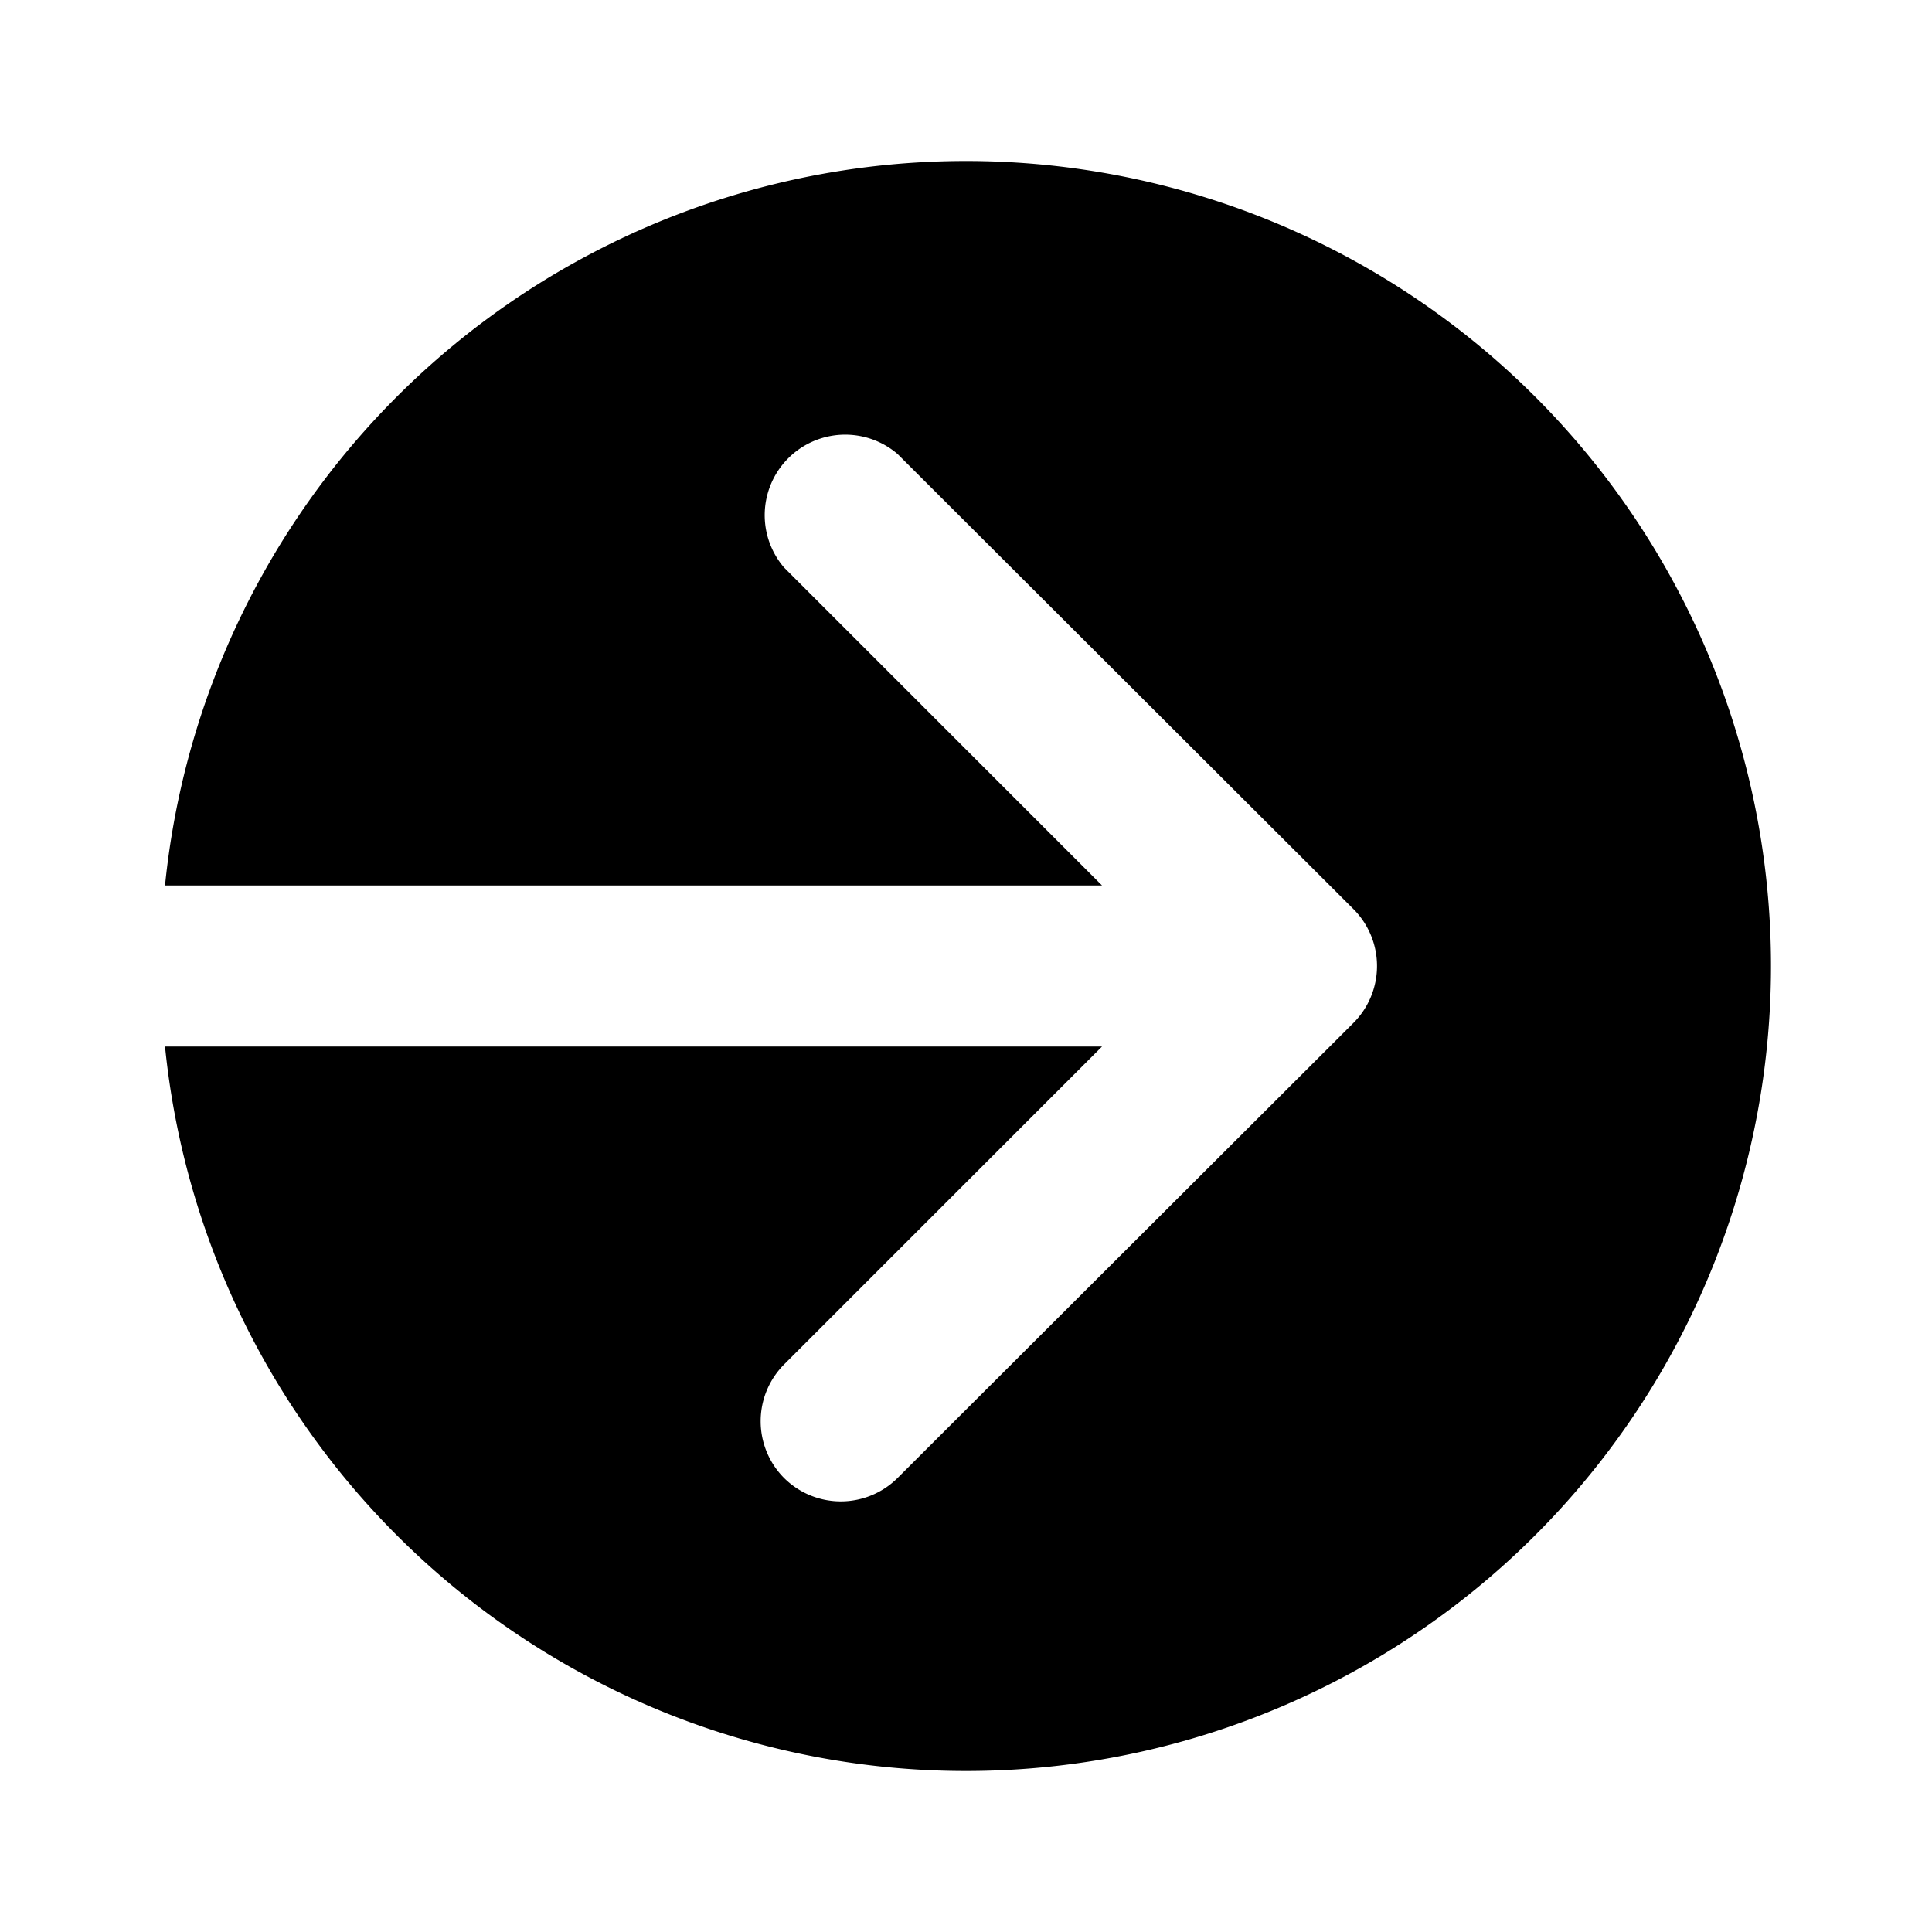 <svg class="ofh-icon ofh-icon__arrow-right-circle" xmlns="http://www.w3.org/2000/svg" viewBox="0 0 24 24" aria-hidden="true" height="34" width="34">
  <path d="M0 0h24v24H0z" fill="none"></path>
  <path d="M12 2a10 10 0 0 0-9.95 9h11.64L9.74 7.05a1 1 0 0 1 1.41-1.41l5.66 5.65a1 1 0 0 1 0 1.42l-5.66 5.65a1 1 0 0 1-1.41 0 1 1 0 0 1 0-1.41L13.69 13H2.05A10 10 0 1 0 12 2z"></path>
</svg>
